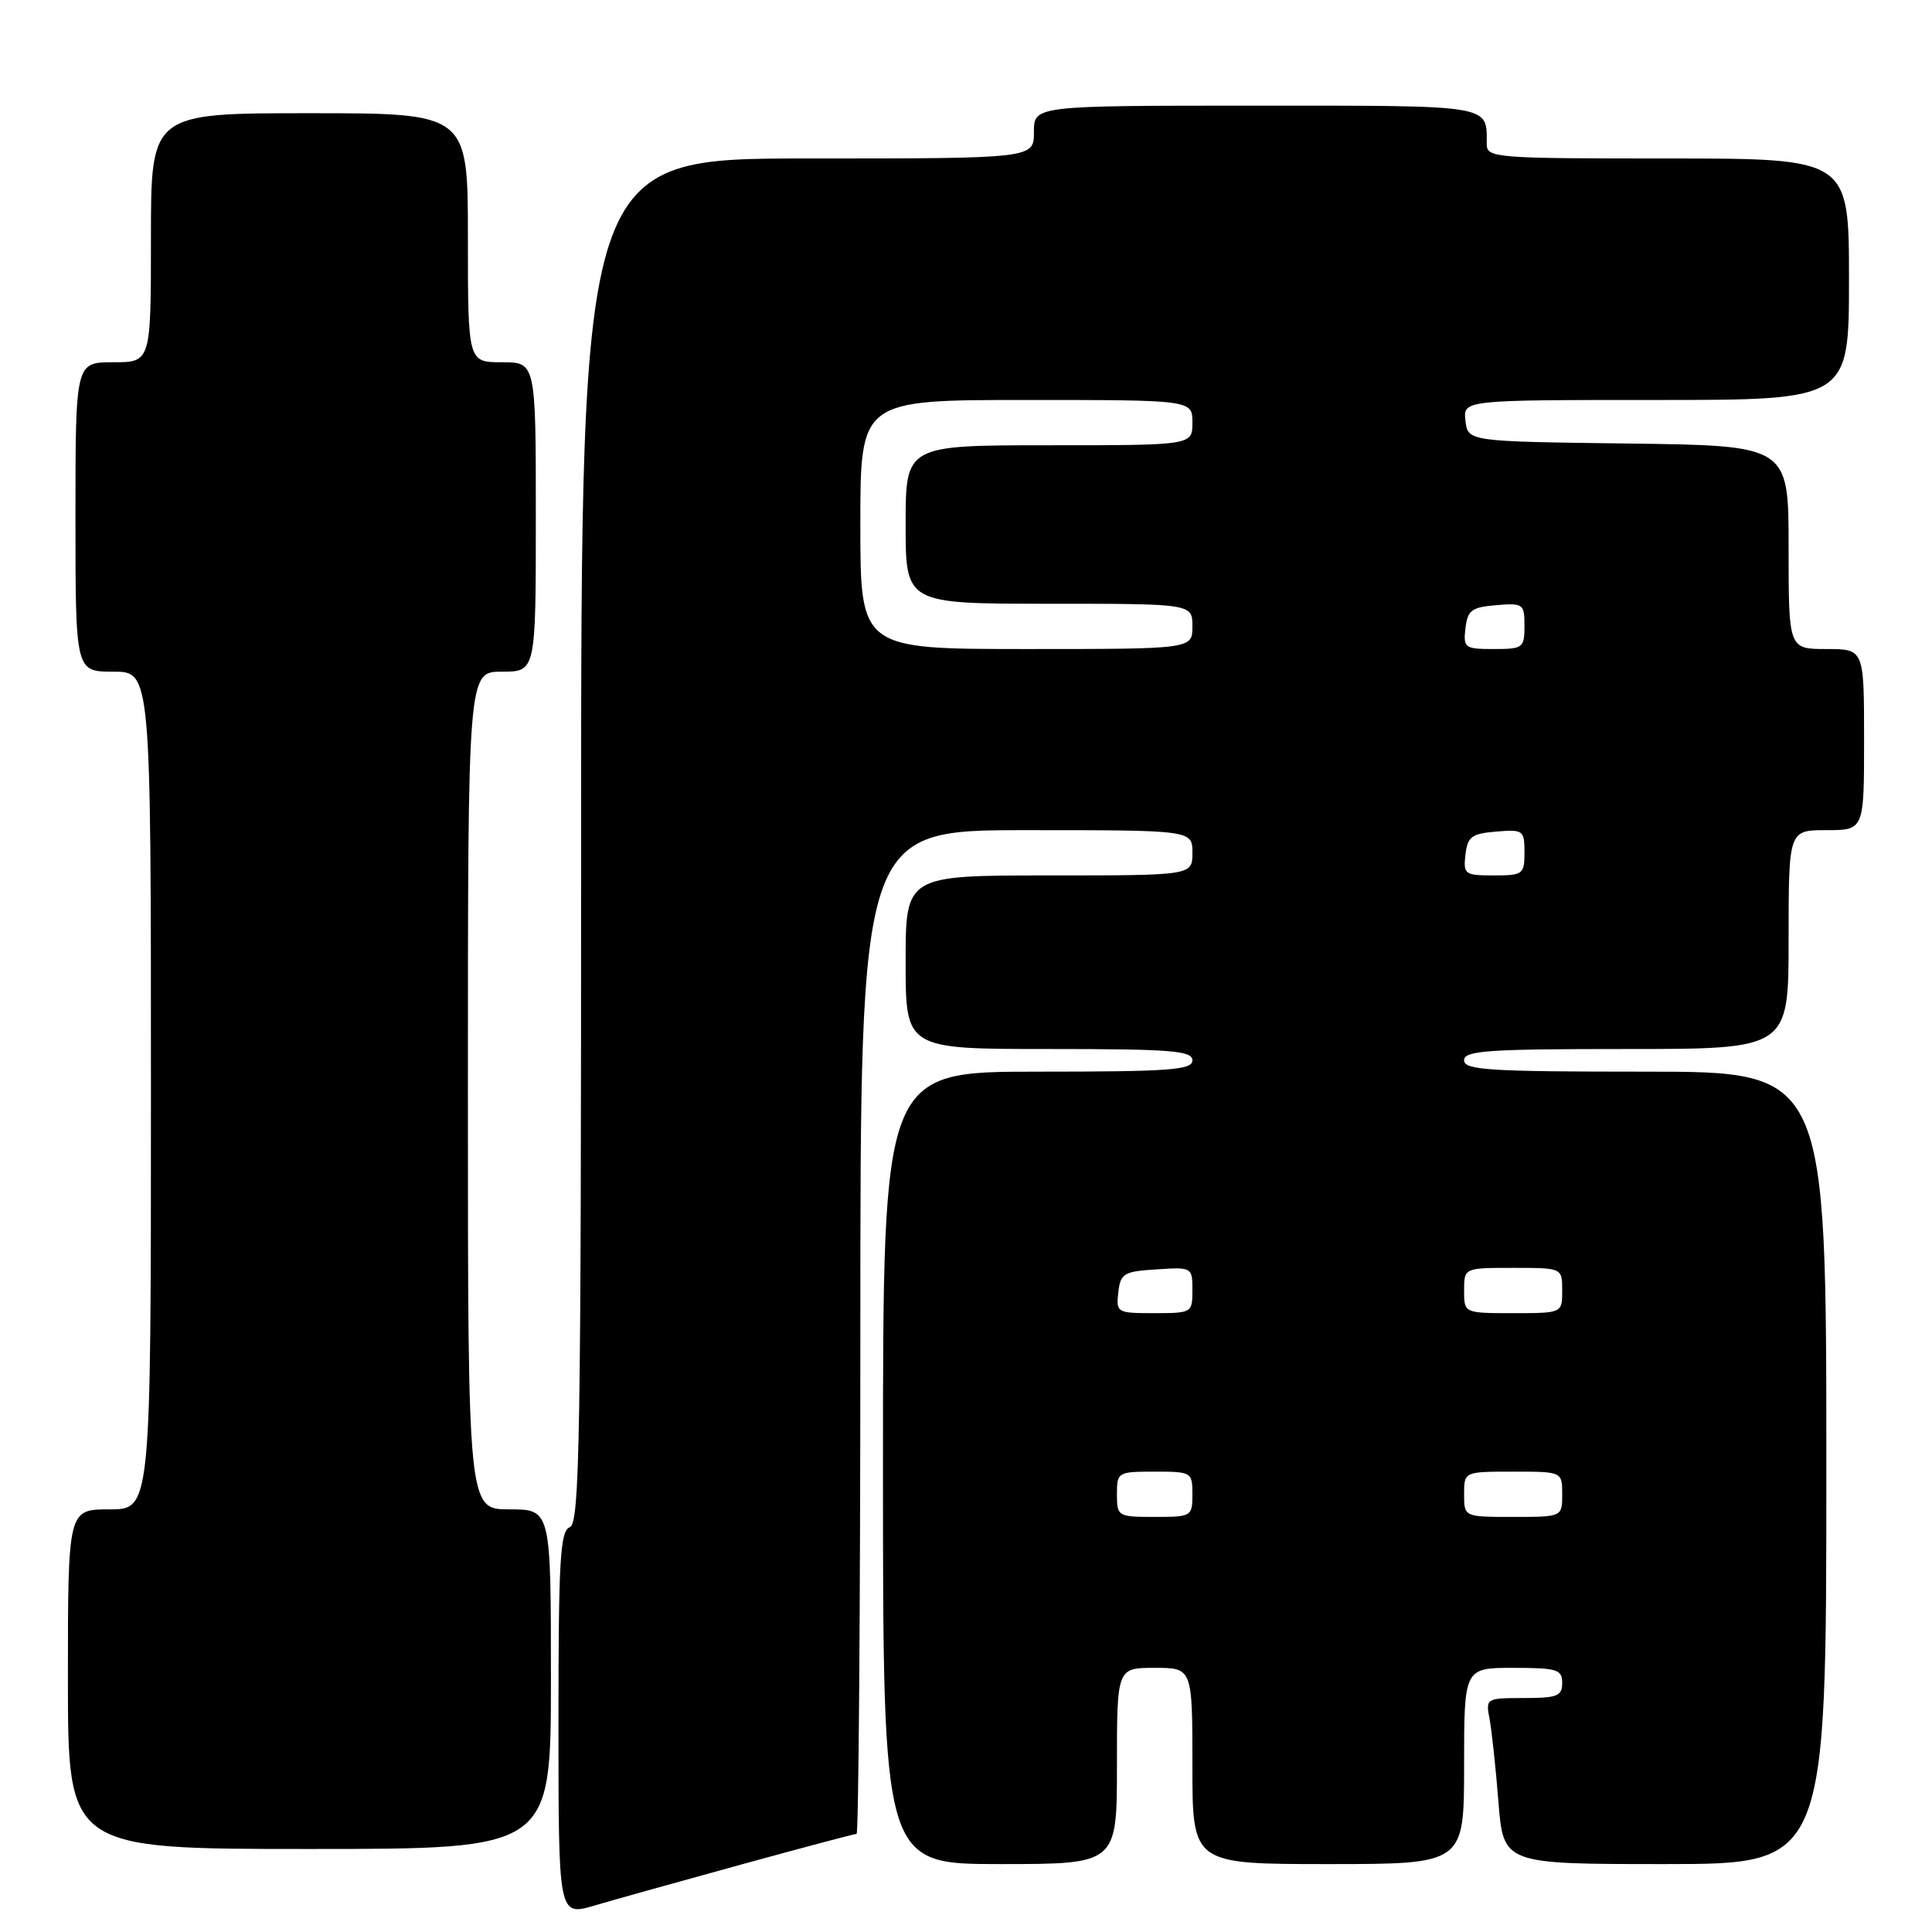 <?xml version="1.0" encoding="UTF-8" standalone="no"?>
<!DOCTYPE svg PUBLIC "-//W3C//DTD SVG 1.1//EN" "http://www.w3.org/Graphics/SVG/1.1/DTD/svg11.dtd" >
<svg xmlns="http://www.w3.org/2000/svg" xmlns:xlink="http://www.w3.org/1999/xlink" version="1.1" viewBox="0 0 256 256">
 <g >
 <path fill="currentColor"
d=" M 98.25 247.05 C 106.36 244.82 113.22 243.00 113.50 243.00 C 113.77 243.00 114.00 213.07 114.00 176.50 C 114.00 110.00 114.00 110.00 136.00 110.00 C 158.00 110.00 158.00 110.00 158.00 113.00 C 158.00 116.00 158.00 116.00 139.00 116.00 C 120.00 116.00 120.00 116.00 120.00 127.50 C 120.00 139.00 120.00 139.00 139.00 139.00 C 155.22 139.00 158.00 139.22 158.00 140.50 C 158.00 141.78 155.06 142.00 137.50 142.00 C 117.00 142.00 117.00 142.00 117.00 194.50 C 117.00 247.00 117.00 247.00 132.50 247.00 C 148.00 247.00 148.00 247.00 148.00 234.00 C 148.00 221.00 148.00 221.00 153.00 221.00 C 158.00 221.00 158.00 221.00 158.00 234.00 C 158.00 247.00 158.00 247.00 176.00 247.00 C 194.00 247.00 194.00 247.00 194.00 234.00 C 194.00 221.00 194.00 221.00 200.50 221.00 C 206.33 221.00 207.00 221.21 207.00 223.00 C 207.00 224.74 206.33 225.00 201.92 225.00 C 196.92 225.00 196.85 225.04 197.37 227.75 C 197.66 229.26 198.19 234.21 198.55 238.75 C 199.21 247.00 199.21 247.00 220.60 247.00 C 242.00 247.00 242.00 247.00 242.00 194.50 C 242.00 142.00 242.00 142.00 218.00 142.00 C 197.33 142.00 194.00 141.79 194.00 140.50 C 194.00 139.21 197.06 139.00 215.50 139.00 C 237.00 139.00 237.00 139.00 237.00 124.50 C 237.00 110.00 237.00 110.00 242.00 110.00 C 247.00 110.00 247.00 110.00 247.00 98.00 C 247.00 86.00 247.00 86.00 242.00 86.00 C 237.00 86.00 237.00 86.00 237.00 72.52 C 237.00 59.04 237.00 59.04 215.75 58.77 C 194.50 58.50 194.50 58.50 194.18 55.75 C 193.87 53.00 193.87 53.00 219.43 53.00 C 245.00 53.00 245.00 53.00 245.00 37.00 C 245.00 21.00 245.00 21.00 221.00 21.00 C 198.01 21.00 197.00 20.92 197.00 19.08 C 197.00 13.83 198.01 14.00 166.39 14.00 C 137.00 14.00 137.00 14.00 137.00 17.50 C 137.00 21.00 137.00 21.00 107.00 21.00 C 77.00 21.00 77.00 21.00 77.00 111.39 C 77.00 190.82 76.82 201.86 75.50 202.36 C 74.22 202.85 74.00 206.69 74.00 228.41 C 74.00 253.89 74.00 253.89 78.75 252.50 C 81.36 251.73 90.14 249.28 98.25 247.05 Z  M 73.00 222.50 C 73.00 200.00 73.00 200.00 67.50 200.00 C 62.00 200.00 62.00 200.00 62.00 144.50 C 62.00 89.00 62.00 89.00 66.50 89.00 C 71.00 89.00 71.00 89.00 71.00 68.50 C 71.00 48.00 71.00 48.00 66.50 48.00 C 62.00 48.00 62.00 48.00 62.00 31.50 C 62.00 15.00 62.00 15.00 41.00 15.00 C 20.00 15.00 20.00 15.00 20.00 31.50 C 20.00 48.00 20.00 48.00 15.00 48.00 C 10.00 48.00 10.00 48.00 10.00 68.50 C 10.00 89.00 10.00 89.00 15.00 89.00 C 20.00 89.00 20.00 89.00 20.00 144.50 C 20.00 200.00 20.00 200.00 14.50 200.00 C 9.00 200.00 9.00 200.00 9.00 222.50 C 9.00 245.00 9.00 245.00 41.00 245.00 C 73.00 245.00 73.00 245.00 73.00 222.50 Z  M 148.00 198.00 C 148.00 195.07 148.11 195.00 153.00 195.00 C 157.89 195.00 158.00 195.07 158.00 198.00 C 158.00 200.93 157.89 201.00 153.00 201.00 C 148.11 201.00 148.00 200.93 148.00 198.00 Z  M 194.00 198.00 C 194.00 195.00 194.00 195.00 200.50 195.00 C 207.00 195.00 207.00 195.00 207.00 198.00 C 207.00 201.00 207.00 201.00 200.50 201.00 C 194.00 201.00 194.00 201.00 194.00 198.00 Z  M 148.18 171.25 C 148.47 168.73 148.90 168.47 153.25 168.20 C 157.95 167.89 158.00 167.92 158.00 170.95 C 158.00 173.95 157.92 174.00 152.93 174.00 C 148.00 174.00 147.88 173.93 148.18 171.25 Z  M 194.00 171.00 C 194.00 168.00 194.00 168.00 200.50 168.00 C 207.00 168.00 207.00 168.00 207.00 171.00 C 207.00 174.00 207.00 174.00 200.50 174.00 C 194.00 174.00 194.00 174.00 194.00 171.00 Z  M 194.18 113.25 C 194.46 110.86 194.99 110.46 198.25 110.19 C 201.83 109.89 202.00 110.01 202.00 112.94 C 202.00 115.85 201.80 116.00 197.93 116.00 C 194.09 116.00 193.88 115.85 194.18 113.25 Z  M 114.00 69.50 C 114.00 53.00 114.00 53.00 136.00 53.00 C 158.00 53.00 158.00 53.00 158.00 56.00 C 158.00 59.00 158.00 59.00 139.00 59.00 C 120.00 59.00 120.00 59.00 120.00 69.50 C 120.00 80.00 120.00 80.00 139.00 80.00 C 158.00 80.00 158.00 80.00 158.00 83.00 C 158.00 86.00 158.00 86.00 136.00 86.00 C 114.00 86.00 114.00 86.00 114.00 69.50 Z  M 194.18 83.25 C 194.46 80.86 194.99 80.46 198.25 80.19 C 201.83 79.89 202.00 80.01 202.00 82.94 C 202.00 85.85 201.80 86.00 197.93 86.00 C 194.09 86.00 193.88 85.85 194.18 83.25 Z "/>
</g>
</svg>